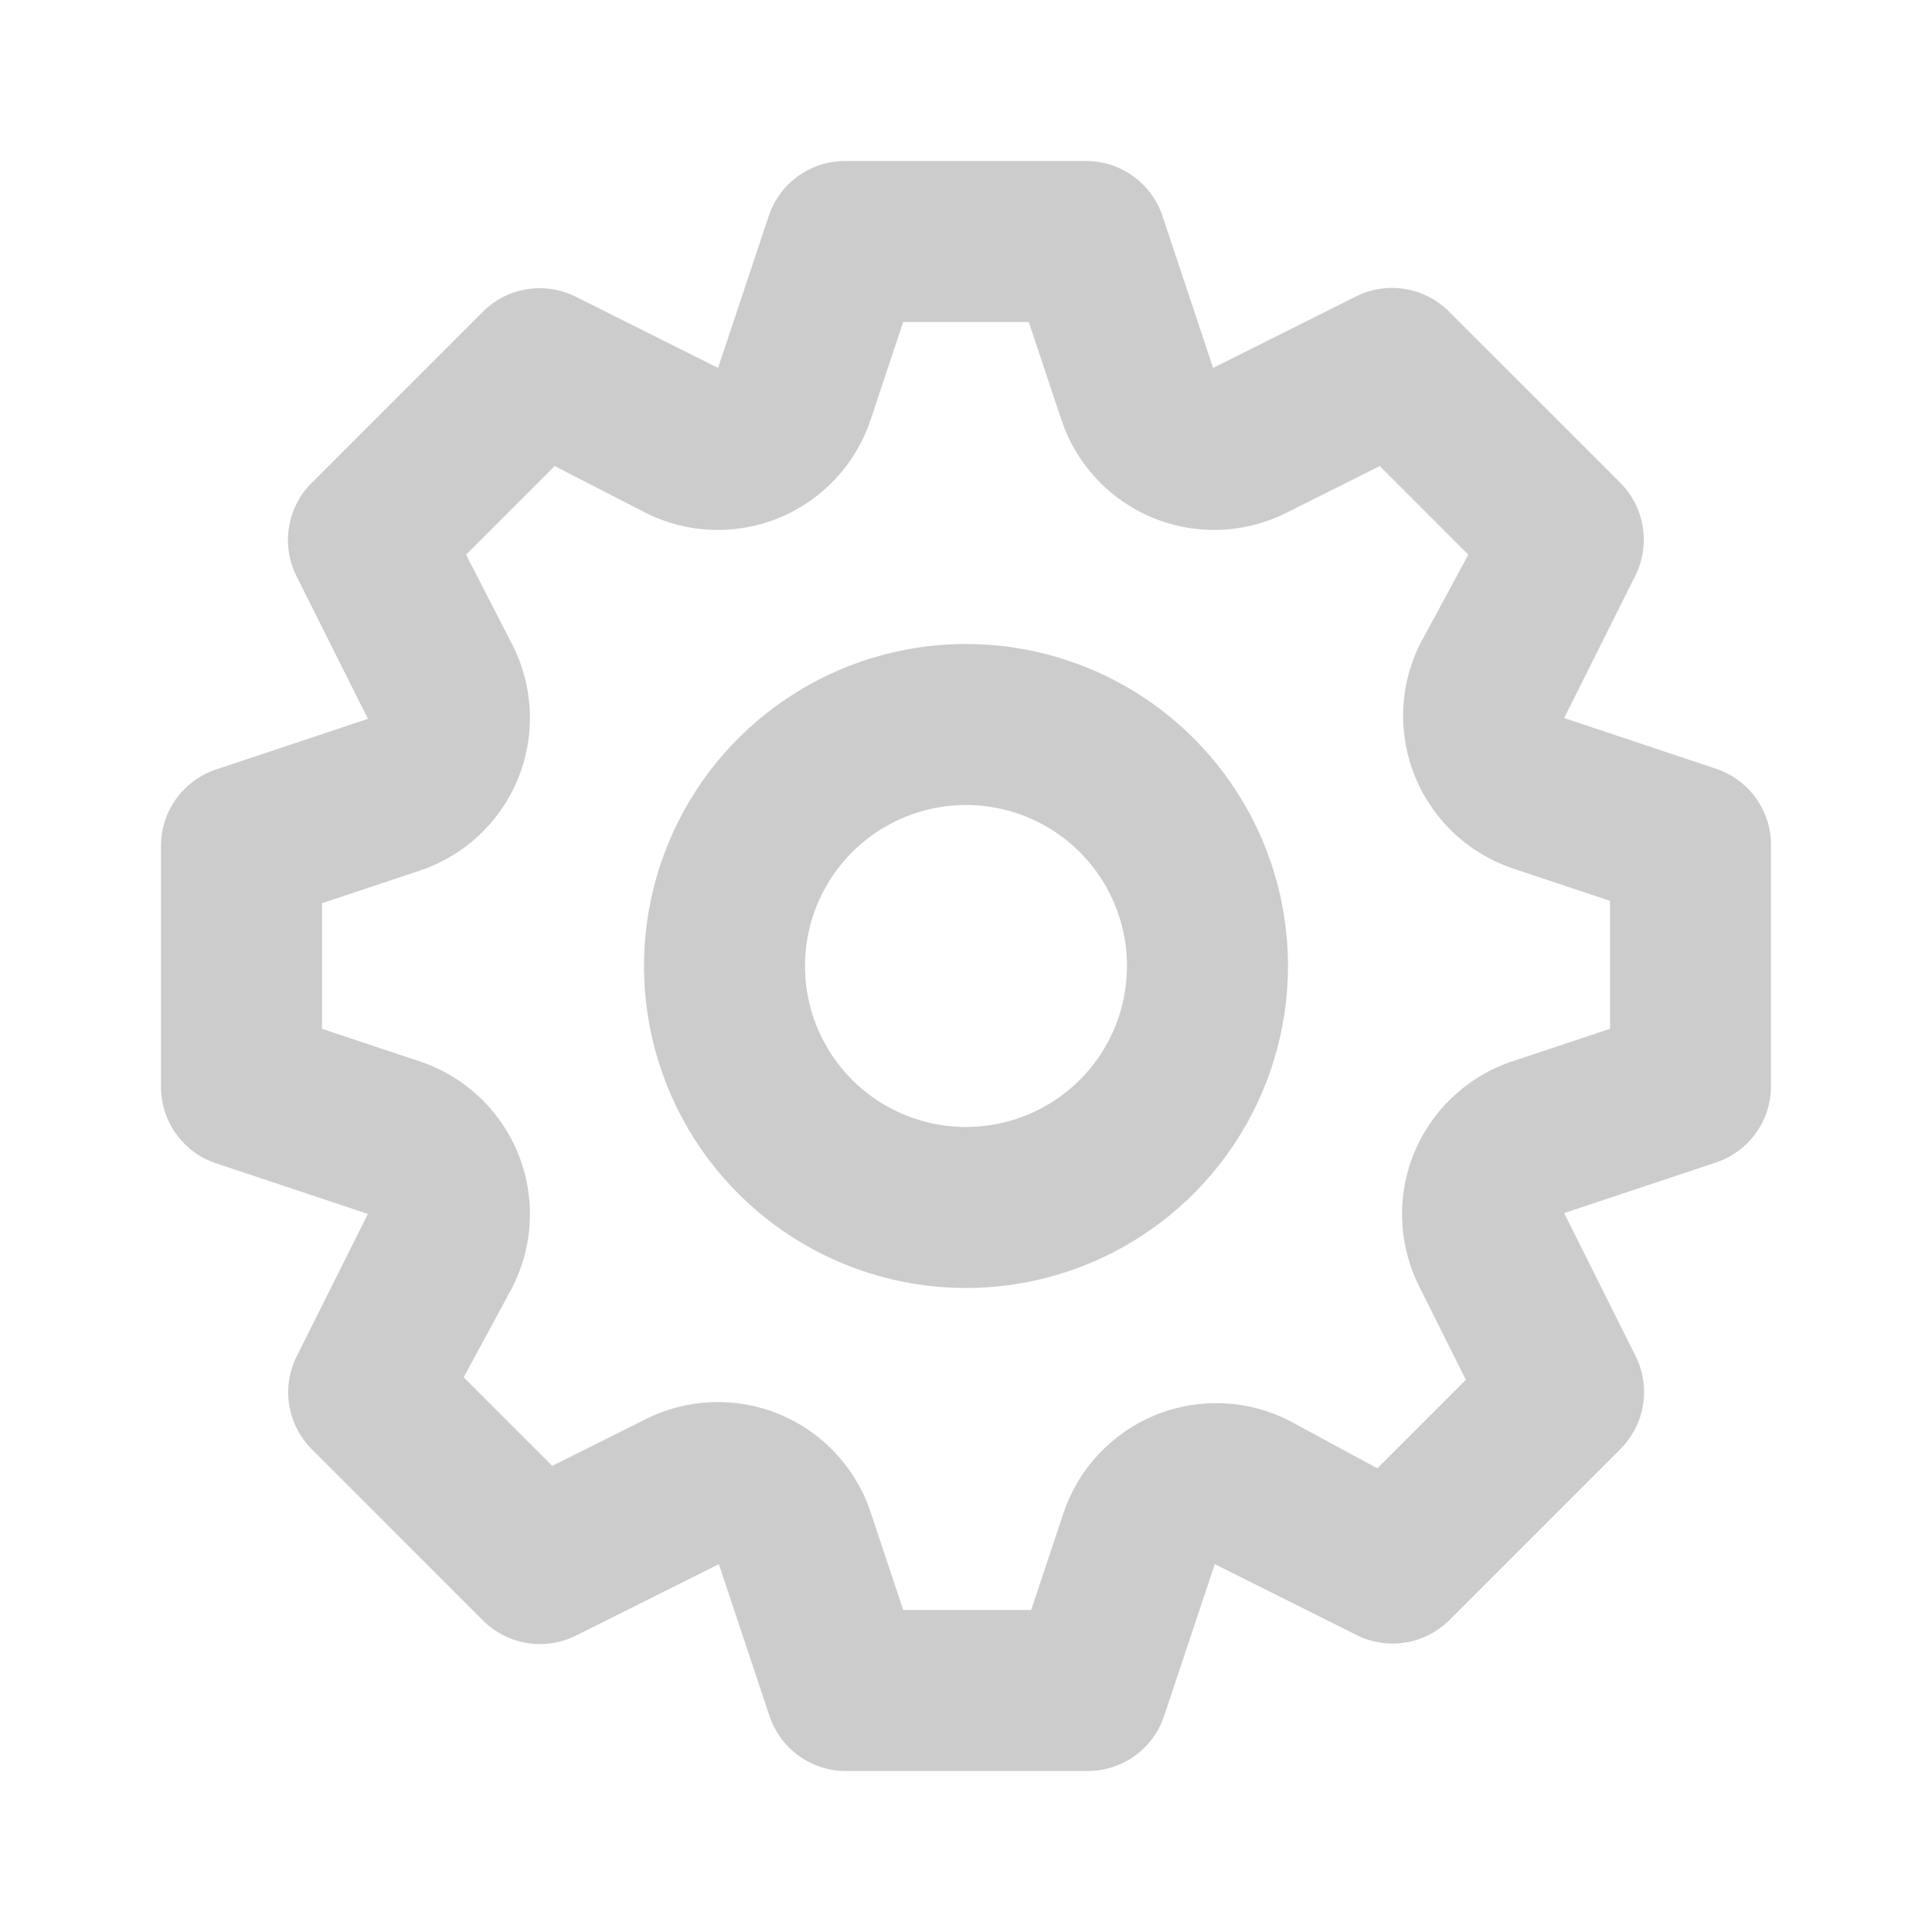 <svg width="30" height="30" viewBox="0 0 30 30" fill="none" xmlns="http://www.w3.org/2000/svg">
<path d="M26.65 11.938L24.288 11.15L25.4 8.925C25.513 8.692 25.55 8.43 25.508 8.175C25.465 7.919 25.345 7.684 25.163 7.5L22.5 4.838C22.315 4.653 22.077 4.53 21.819 4.488C21.562 4.445 21.297 4.484 21.062 4.6L18.837 5.713L18.05 3.35C17.967 3.104 17.809 2.89 17.598 2.737C17.388 2.585 17.135 2.502 16.875 2.5H13.125C12.863 2.499 12.607 2.581 12.394 2.734C12.181 2.886 12.021 3.102 11.938 3.35L11.15 5.713L8.925 4.6C8.692 4.487 8.43 4.45 8.175 4.492C7.919 4.535 7.684 4.655 7.5 4.838L4.838 7.5C4.653 7.685 4.53 7.923 4.488 8.181C4.445 8.438 4.484 8.703 4.6 8.938L5.713 11.162L3.35 11.95C3.104 12.033 2.89 12.191 2.737 12.402C2.585 12.612 2.502 12.865 2.5 13.125V16.875C2.499 17.137 2.581 17.393 2.734 17.606C2.886 17.819 3.102 17.979 3.35 18.062L5.713 18.85L4.6 21.075C4.487 21.308 4.45 21.57 4.492 21.825C4.535 22.081 4.655 22.316 4.838 22.5L7.5 25.163C7.685 25.347 7.923 25.47 8.181 25.512C8.438 25.555 8.703 25.516 8.938 25.4L11.162 24.288L11.95 26.65C12.034 26.898 12.194 27.114 12.407 27.267C12.62 27.419 12.875 27.501 13.137 27.5H16.887C17.15 27.501 17.405 27.419 17.618 27.267C17.831 27.114 17.991 26.898 18.075 26.65L18.863 24.288L21.087 25.4C21.319 25.51 21.578 25.546 21.831 25.504C22.084 25.461 22.317 25.342 22.5 25.163L25.163 22.5C25.347 22.315 25.47 22.077 25.512 21.819C25.555 21.562 25.516 21.297 25.4 21.062L24.288 18.837L26.65 18.05C26.896 17.967 27.11 17.809 27.263 17.598C27.415 17.388 27.498 17.135 27.5 16.875V13.125C27.501 12.863 27.419 12.607 27.267 12.394C27.114 12.181 26.898 12.021 26.65 11.938ZM25 15.975L23.5 16.475C23.155 16.587 22.839 16.773 22.573 17.019C22.306 17.265 22.097 17.567 21.959 17.902C21.821 18.237 21.758 18.599 21.774 18.961C21.789 19.323 21.884 19.678 22.05 20L22.762 21.425L21.387 22.8L20 22.05C19.679 21.89 19.328 21.801 18.97 21.789C18.613 21.777 18.256 21.842 17.925 21.979C17.595 22.117 17.297 22.324 17.054 22.586C16.81 22.848 16.625 23.16 16.512 23.5L16.012 25H14.025L13.525 23.5C13.413 23.155 13.227 22.839 12.981 22.573C12.735 22.306 12.433 22.097 12.098 21.959C11.763 21.821 11.401 21.758 11.039 21.774C10.677 21.789 10.322 21.884 10 22.05L8.575 22.762L7.2 21.387L7.95 20C8.116 19.678 8.211 19.323 8.226 18.961C8.242 18.599 8.179 18.237 8.041 17.902C7.903 17.567 7.693 17.265 7.427 17.019C7.161 16.773 6.845 16.587 6.5 16.475L5 15.975V14.025L6.5 13.525C6.845 13.413 7.161 13.227 7.427 12.981C7.693 12.735 7.903 12.433 8.041 12.098C8.179 11.763 8.242 11.401 8.226 11.039C8.211 10.677 8.116 10.322 7.95 10L7.237 8.613L8.613 7.237L10 7.95C10.322 8.116 10.677 8.211 11.039 8.226C11.401 8.242 11.763 8.179 12.098 8.041C12.433 7.903 12.735 7.693 12.981 7.427C13.227 7.161 13.413 6.845 13.525 6.5L14.025 5H15.975L16.475 6.5C16.587 6.845 16.773 7.161 17.019 7.427C17.265 7.693 17.567 7.903 17.902 8.041C18.237 8.179 18.599 8.242 18.961 8.226C19.323 8.211 19.678 8.116 20 7.95L21.425 7.237L22.8 8.613L22.05 10C21.89 10.321 21.801 10.672 21.789 11.03C21.777 11.387 21.842 11.744 21.979 12.075C22.117 12.405 22.324 12.703 22.586 12.946C22.848 13.19 23.16 13.375 23.5 13.488L25 13.988V15.975ZM15 10C14.011 10 13.044 10.293 12.222 10.843C11.4 11.392 10.759 12.173 10.381 13.087C10.002 14 9.903 15.006 10.096 15.976C10.289 16.945 10.765 17.836 11.464 18.535C12.164 19.235 13.055 19.711 14.025 19.904C14.995 20.097 16 19.998 16.913 19.619C17.827 19.241 18.608 18.6 19.157 17.778C19.707 16.956 20 15.989 20 15C20 13.674 19.473 12.402 18.535 11.464C17.598 10.527 16.326 10 15 10ZM15 17.5C14.506 17.5 14.022 17.353 13.611 17.079C13.2 16.804 12.88 16.413 12.69 15.957C12.501 15.5 12.452 14.997 12.548 14.512C12.645 14.027 12.883 13.582 13.232 13.232C13.582 12.883 14.027 12.645 14.512 12.548C14.997 12.452 15.5 12.501 15.957 12.69C16.413 12.88 16.804 13.2 17.079 13.611C17.353 14.022 17.5 14.506 17.5 15C17.5 15.663 17.237 16.299 16.768 16.768C16.299 17.237 15.663 17.5 15 17.5Z" fill="#CCCCCC"/>
</svg>

